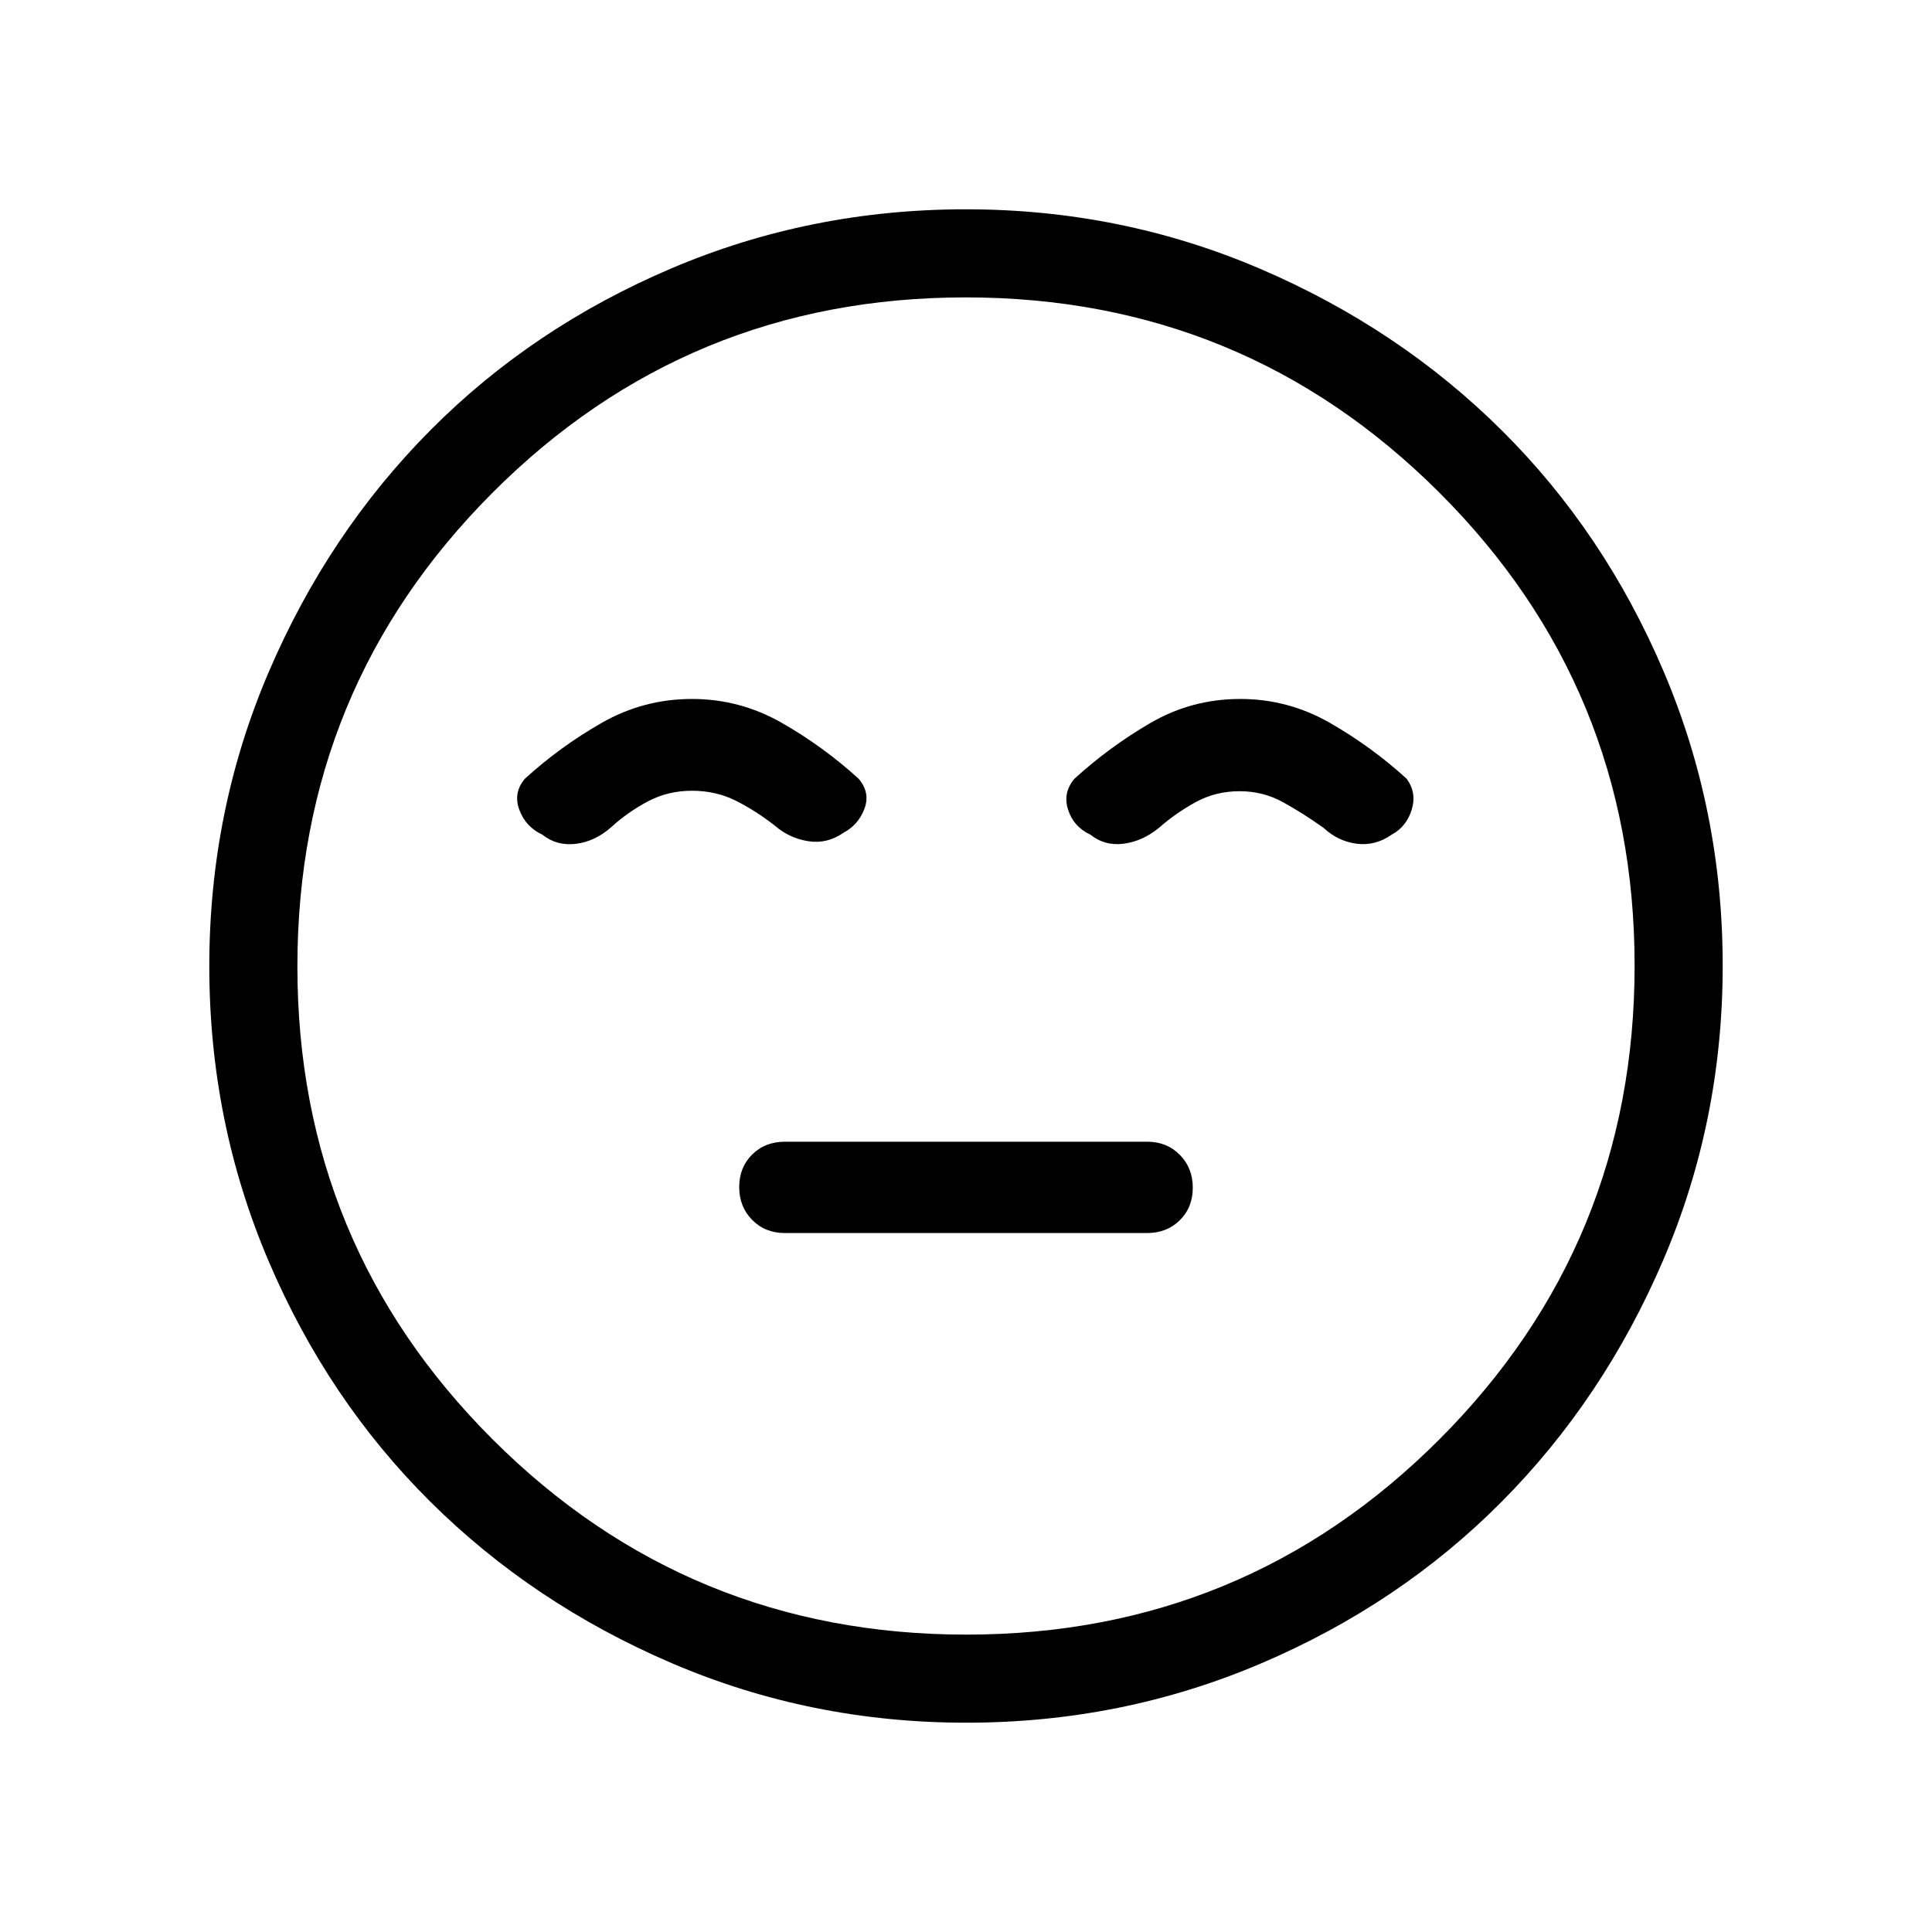 <svg xmlns="http://www.w3.org/2000/svg" height="48" viewBox="0 -960 960 960" width="48"><path d="M390-347.31h180q9.83 0 16.26-6.38 6.43-6.39 6.43-16.16t-6.43-16.3q-6.43-6.54-16.26-6.54H390q-9.83 0-16.26 6.38-6.43 6.39-6.43 16.16t6.43 16.3q6.43 6.54 16.26 6.54ZM480.13-104q-77.31 0-146.3-29.57-68.99-29.57-120.02-80.26-51.04-50.69-80.42-119.71Q104-402.55 104-479.87q0-77.31 29.57-146.3 29.57-68.99 80.26-120.02 50.69-51.04 119.71-80.42Q402.55-856 479.87-856q77.31 0 146.3 29.57 68.99 29.57 120.02 80.26 51.04 50.69 80.42 119.71Q856-557.45 856-480.13q0 77.31-29.57 146.3-29.57 68.99-80.26 120.02-50.69 51.04-119.71 80.42Q557.45-104 480.13-104ZM480-480Zm.18 332.23q138.2 0 235.13-97.1 96.92-97.11 96.92-235.31t-97.1-235.13q-97.11-96.92-235.31-96.92t-235.13 97.1q-96.92 97.11-96.92 235.31t97.1 235.13q97.11 96.92 235.31 96.92ZM343.85-612.69q-24.06 0-44.8 11.84-20.74 11.85-38.2 27.77-5.93 6.93-2.81 15.43 3.11 8.5 11.5 12.42 7.15 5.69 16.65 4.51 9.51-1.18 17.43-8.2 8.3-7.54 18.26-12.85t21.97-5.31q12 0 21.96 5.04t19.27 12.35q7.15 6.2 16.54 7.68 9.38 1.47 17.53-4.22 7.39-3.92 10.39-11.92 3-8-2.92-14.93-17.47-15.92-38.21-27.77-20.74-11.84-44.56-11.84Zm272.4 0q-24.02 0-44.44 11.84-20.43 11.85-37.89 27.77-5.92 6.93-3.19 15.43t11.12 12.42q7.15 5.69 16.53 4.46 9.39-1.23 17.54-7.92 8.31-7.31 18.21-12.73 9.9-5.43 21.84-5.43 11.66 0 21.5 5.43 9.84 5.42 20.15 12.73 7.15 6.69 16.42 7.92 9.27 1.23 17.42-4.46 7.39-3.92 10-12.42 2.62-8.5-2.54-15.43-17.46-15.92-38.17-27.77-20.71-11.84-44.5-11.84Z"/></svg>